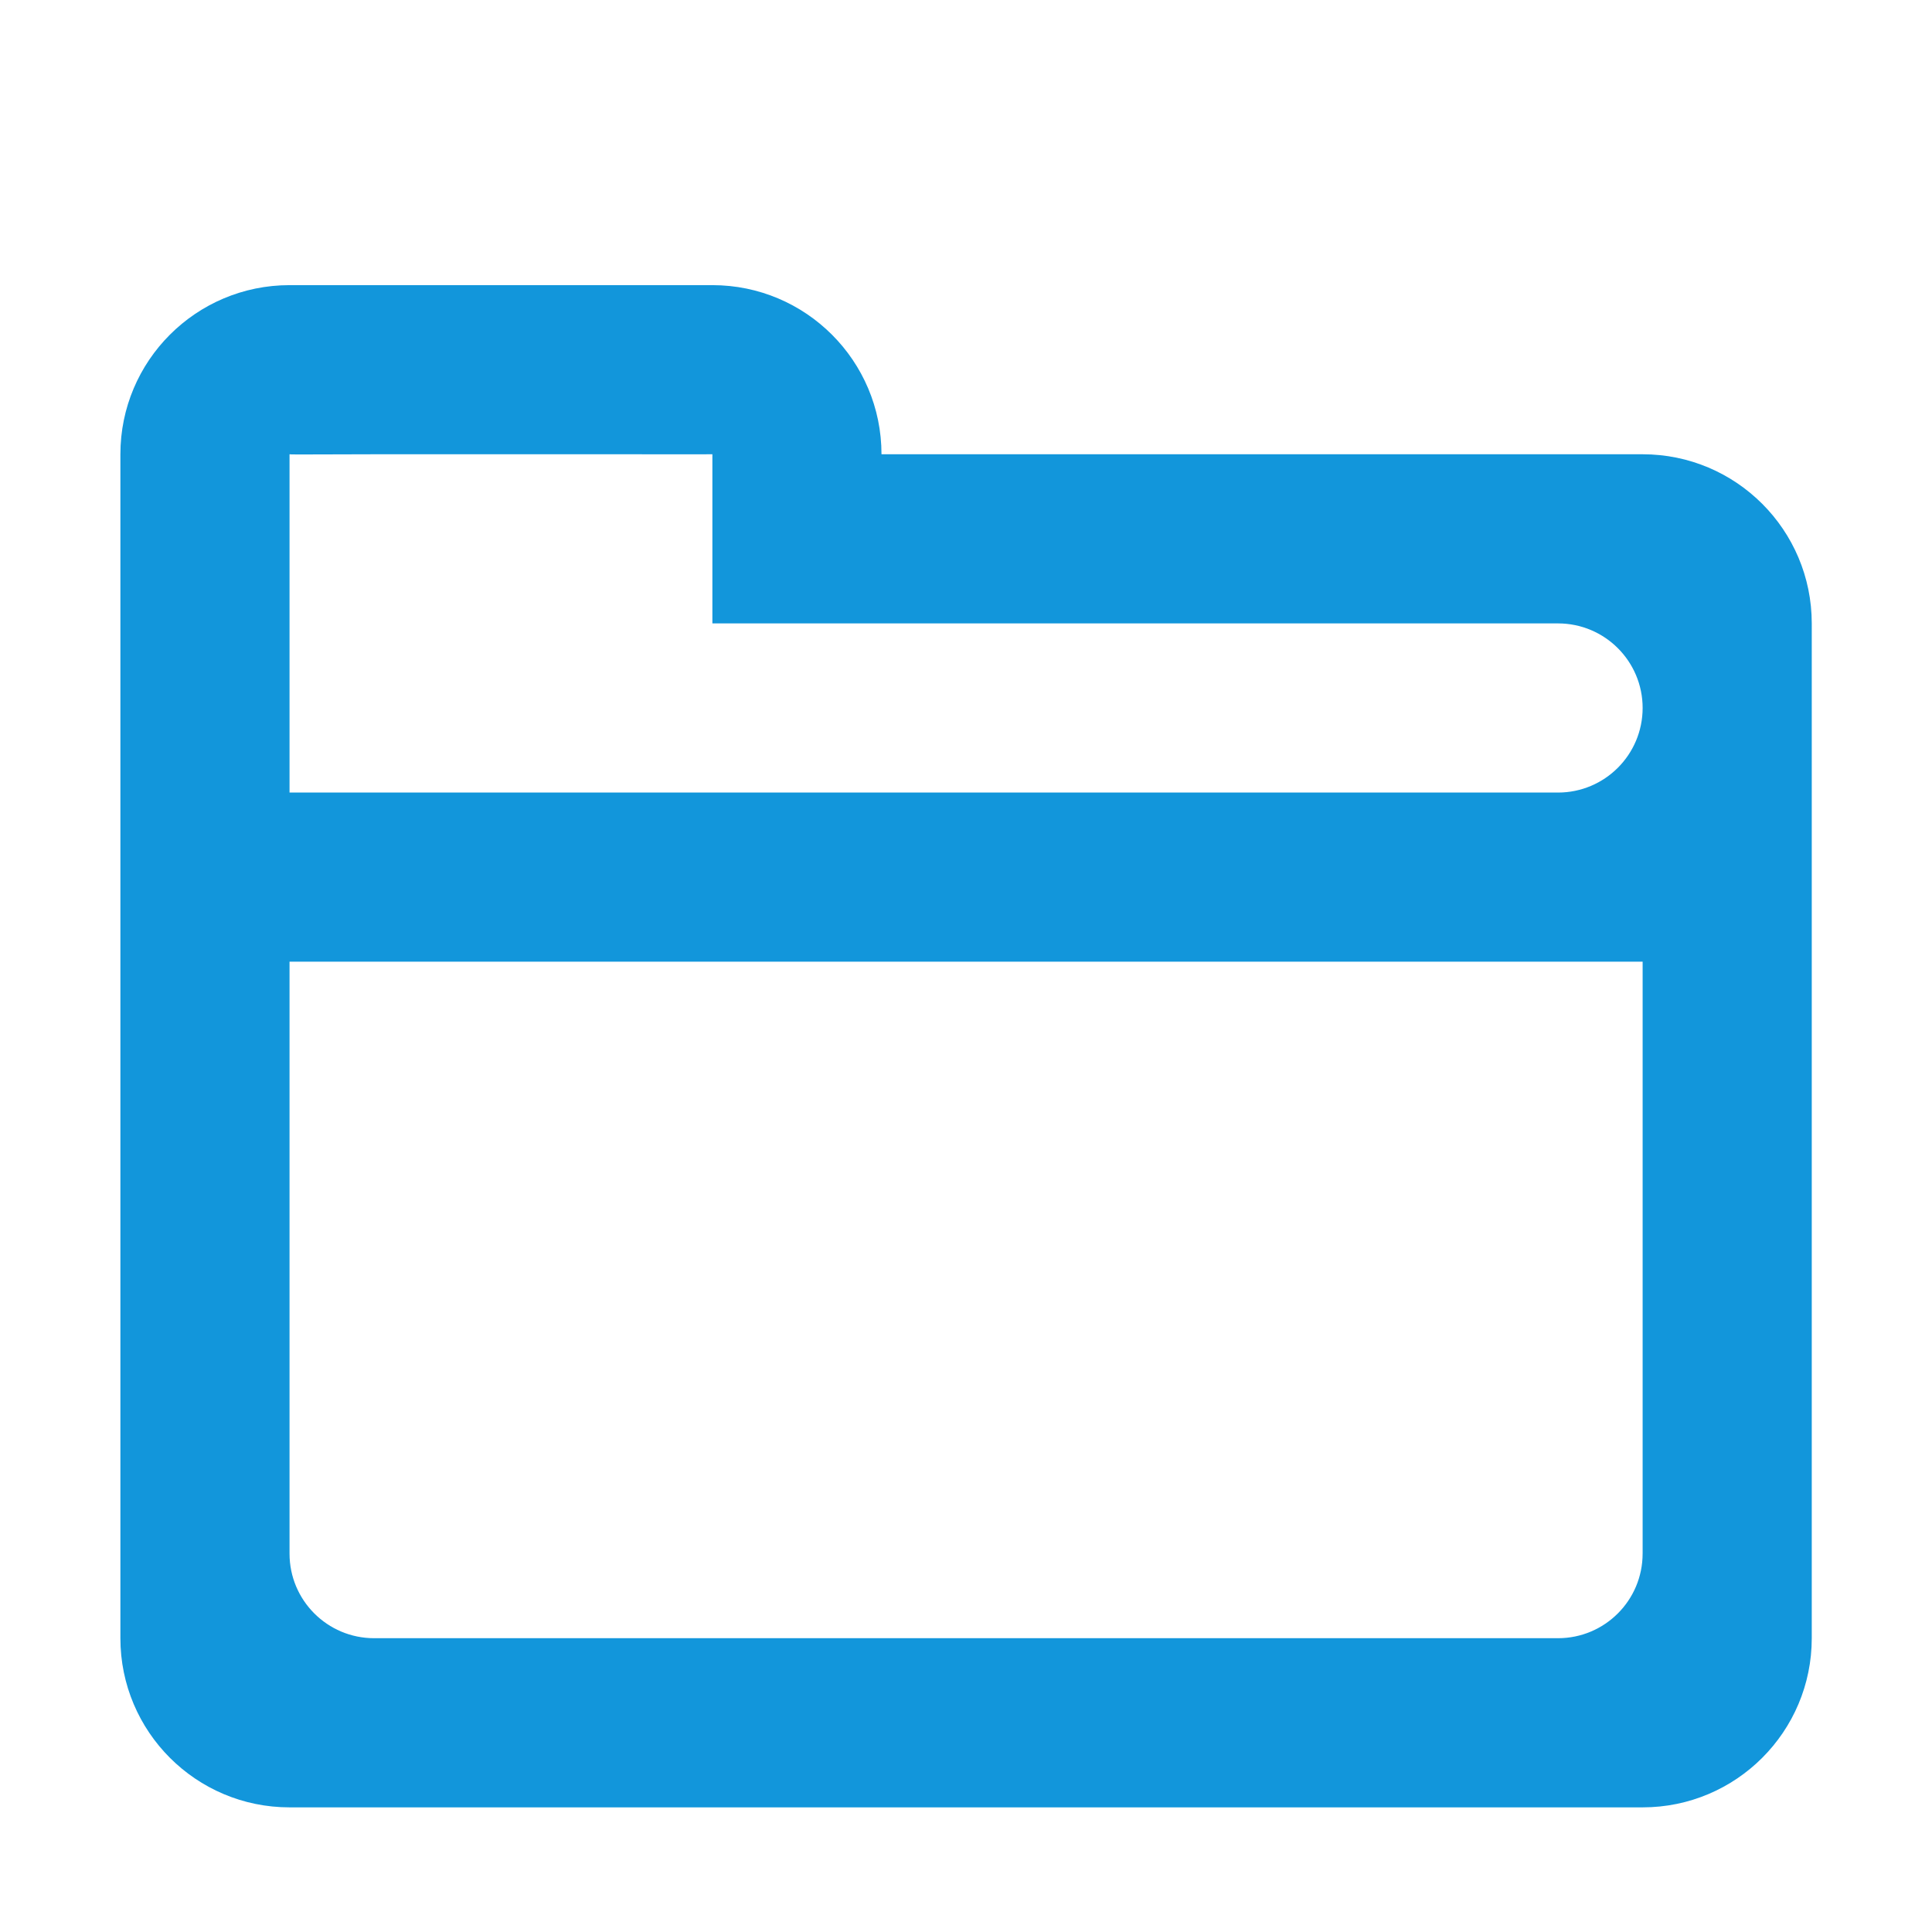 <?xml version="1.0" standalone="no"?><!DOCTYPE svg PUBLIC "-//W3C//DTD SVG 1.1//EN" "http://www.w3.org/Graphics/SVG/1.1/DTD/svg11.dtd"><svg t="1600685817111" class="icon" viewBox="0 0 1024 1024" version="1.1" xmlns="http://www.w3.org/2000/svg" p-id="1585" xmlns:xlink="http://www.w3.org/1999/xlink" width="200" height="200"><defs><style type="text/css"></style></defs><path d="M870.62 240.77H467.21c0-49.51-40.14-89.64-89.64-89.64H153.46c-49.53 0-89.65 40.13-89.65 89.64v627.52c0 49.51 40.12 89.65 89.65 89.65h717.17c49.52 0 89.64-40.13 89.64-89.65V330.42c-0.01-49.51-40.13-89.65-89.65-89.65z m0 582.69c0 24.76-20.08 44.82-44.83 44.82H198.28c-24.75 0-44.82-20.07-44.82-44.82V509.71h717.17v313.75z m-44.83-403.39H153.46v-179.3c0.22 0.23 20.07 0 44.82 0h134.47c24.75 0 44.77 0.06 44.83 0v89.65H825.8c24.75 0 44.83 20.07 44.83 44.82-0.01 24.75-20.09 44.83-44.84 44.83z" p-id="1586" fill="#1296db"></path></svg>